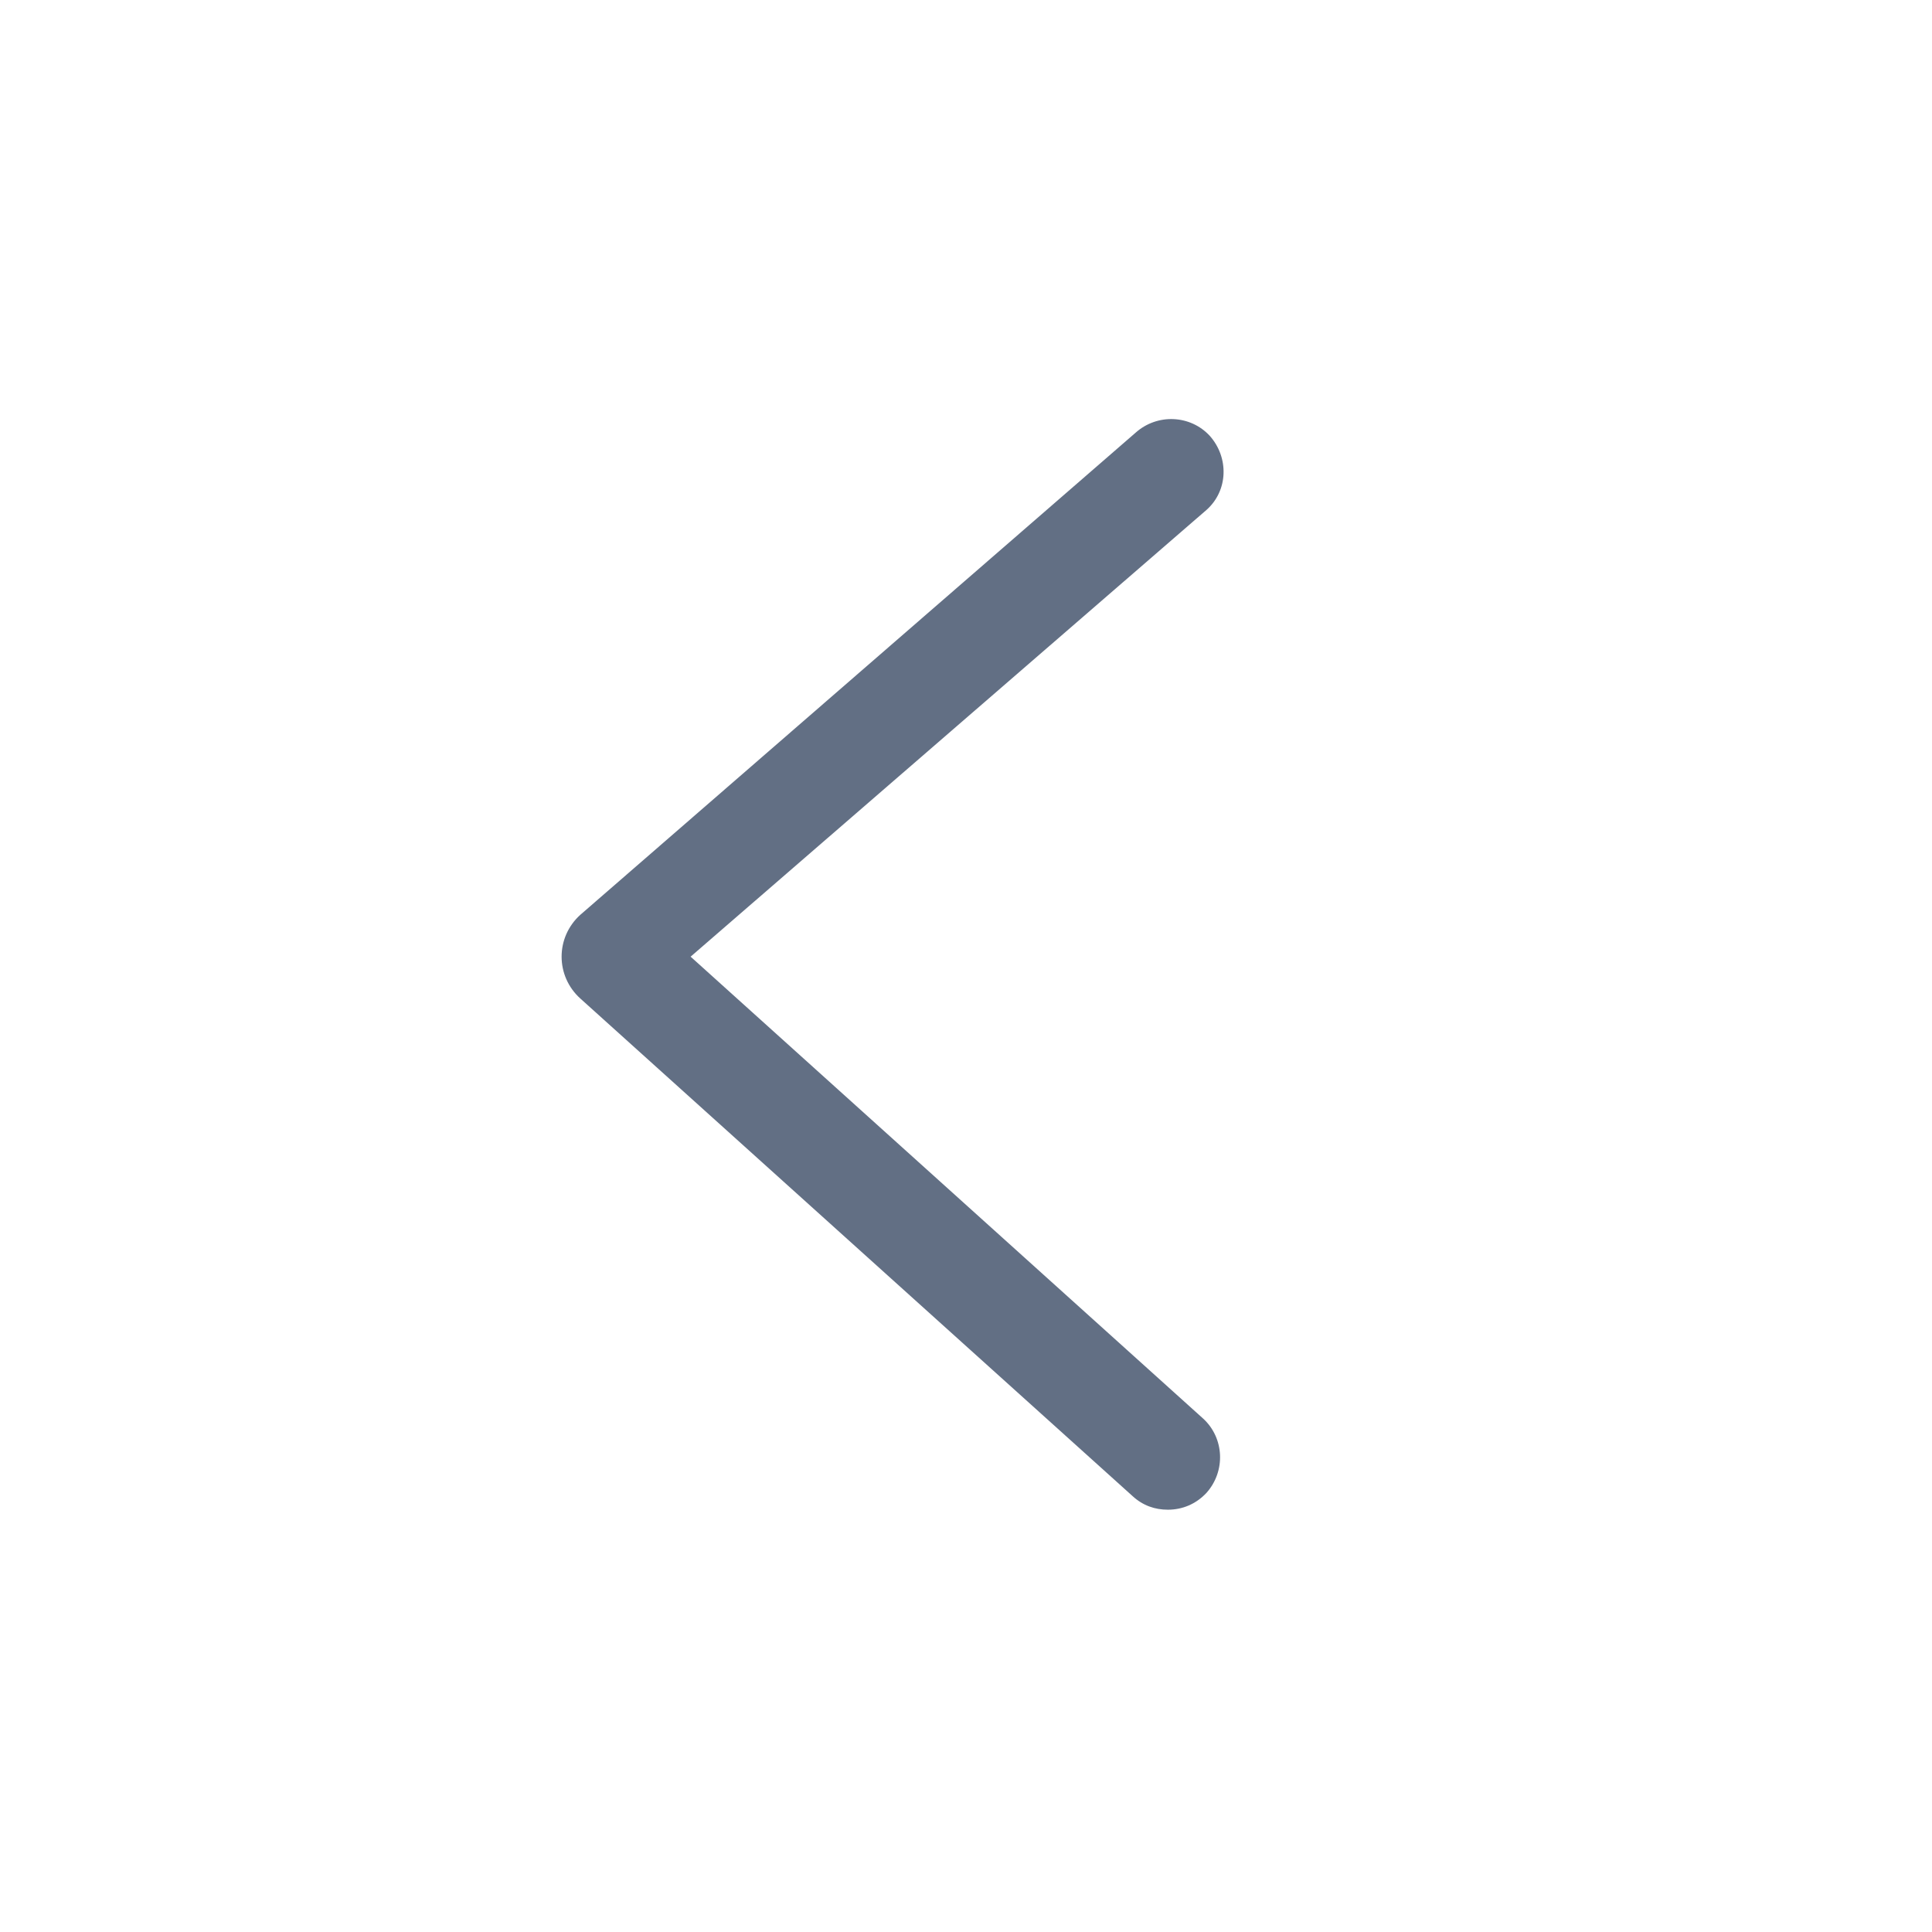 <svg width="24" height="24" viewBox="0 0 24 24" fill="none" xmlns="http://www.w3.org/2000/svg">
<path d="M14.508 18.754C14.688 18.754 14.858 18.684 14.988 18.544C15.228 18.274 15.208 17.864 14.948 17.624L8.579 11.884L14.988 6.334C15.258 6.094 15.268 5.684 15.028 5.414C14.788 5.154 14.378 5.134 14.108 5.374L7.209 11.364C6.899 11.644 6.899 12.124 7.209 12.404L14.068 18.584C14.198 18.704 14.348 18.754 14.508 18.754Z" fill="#626F84"/>
</svg>
